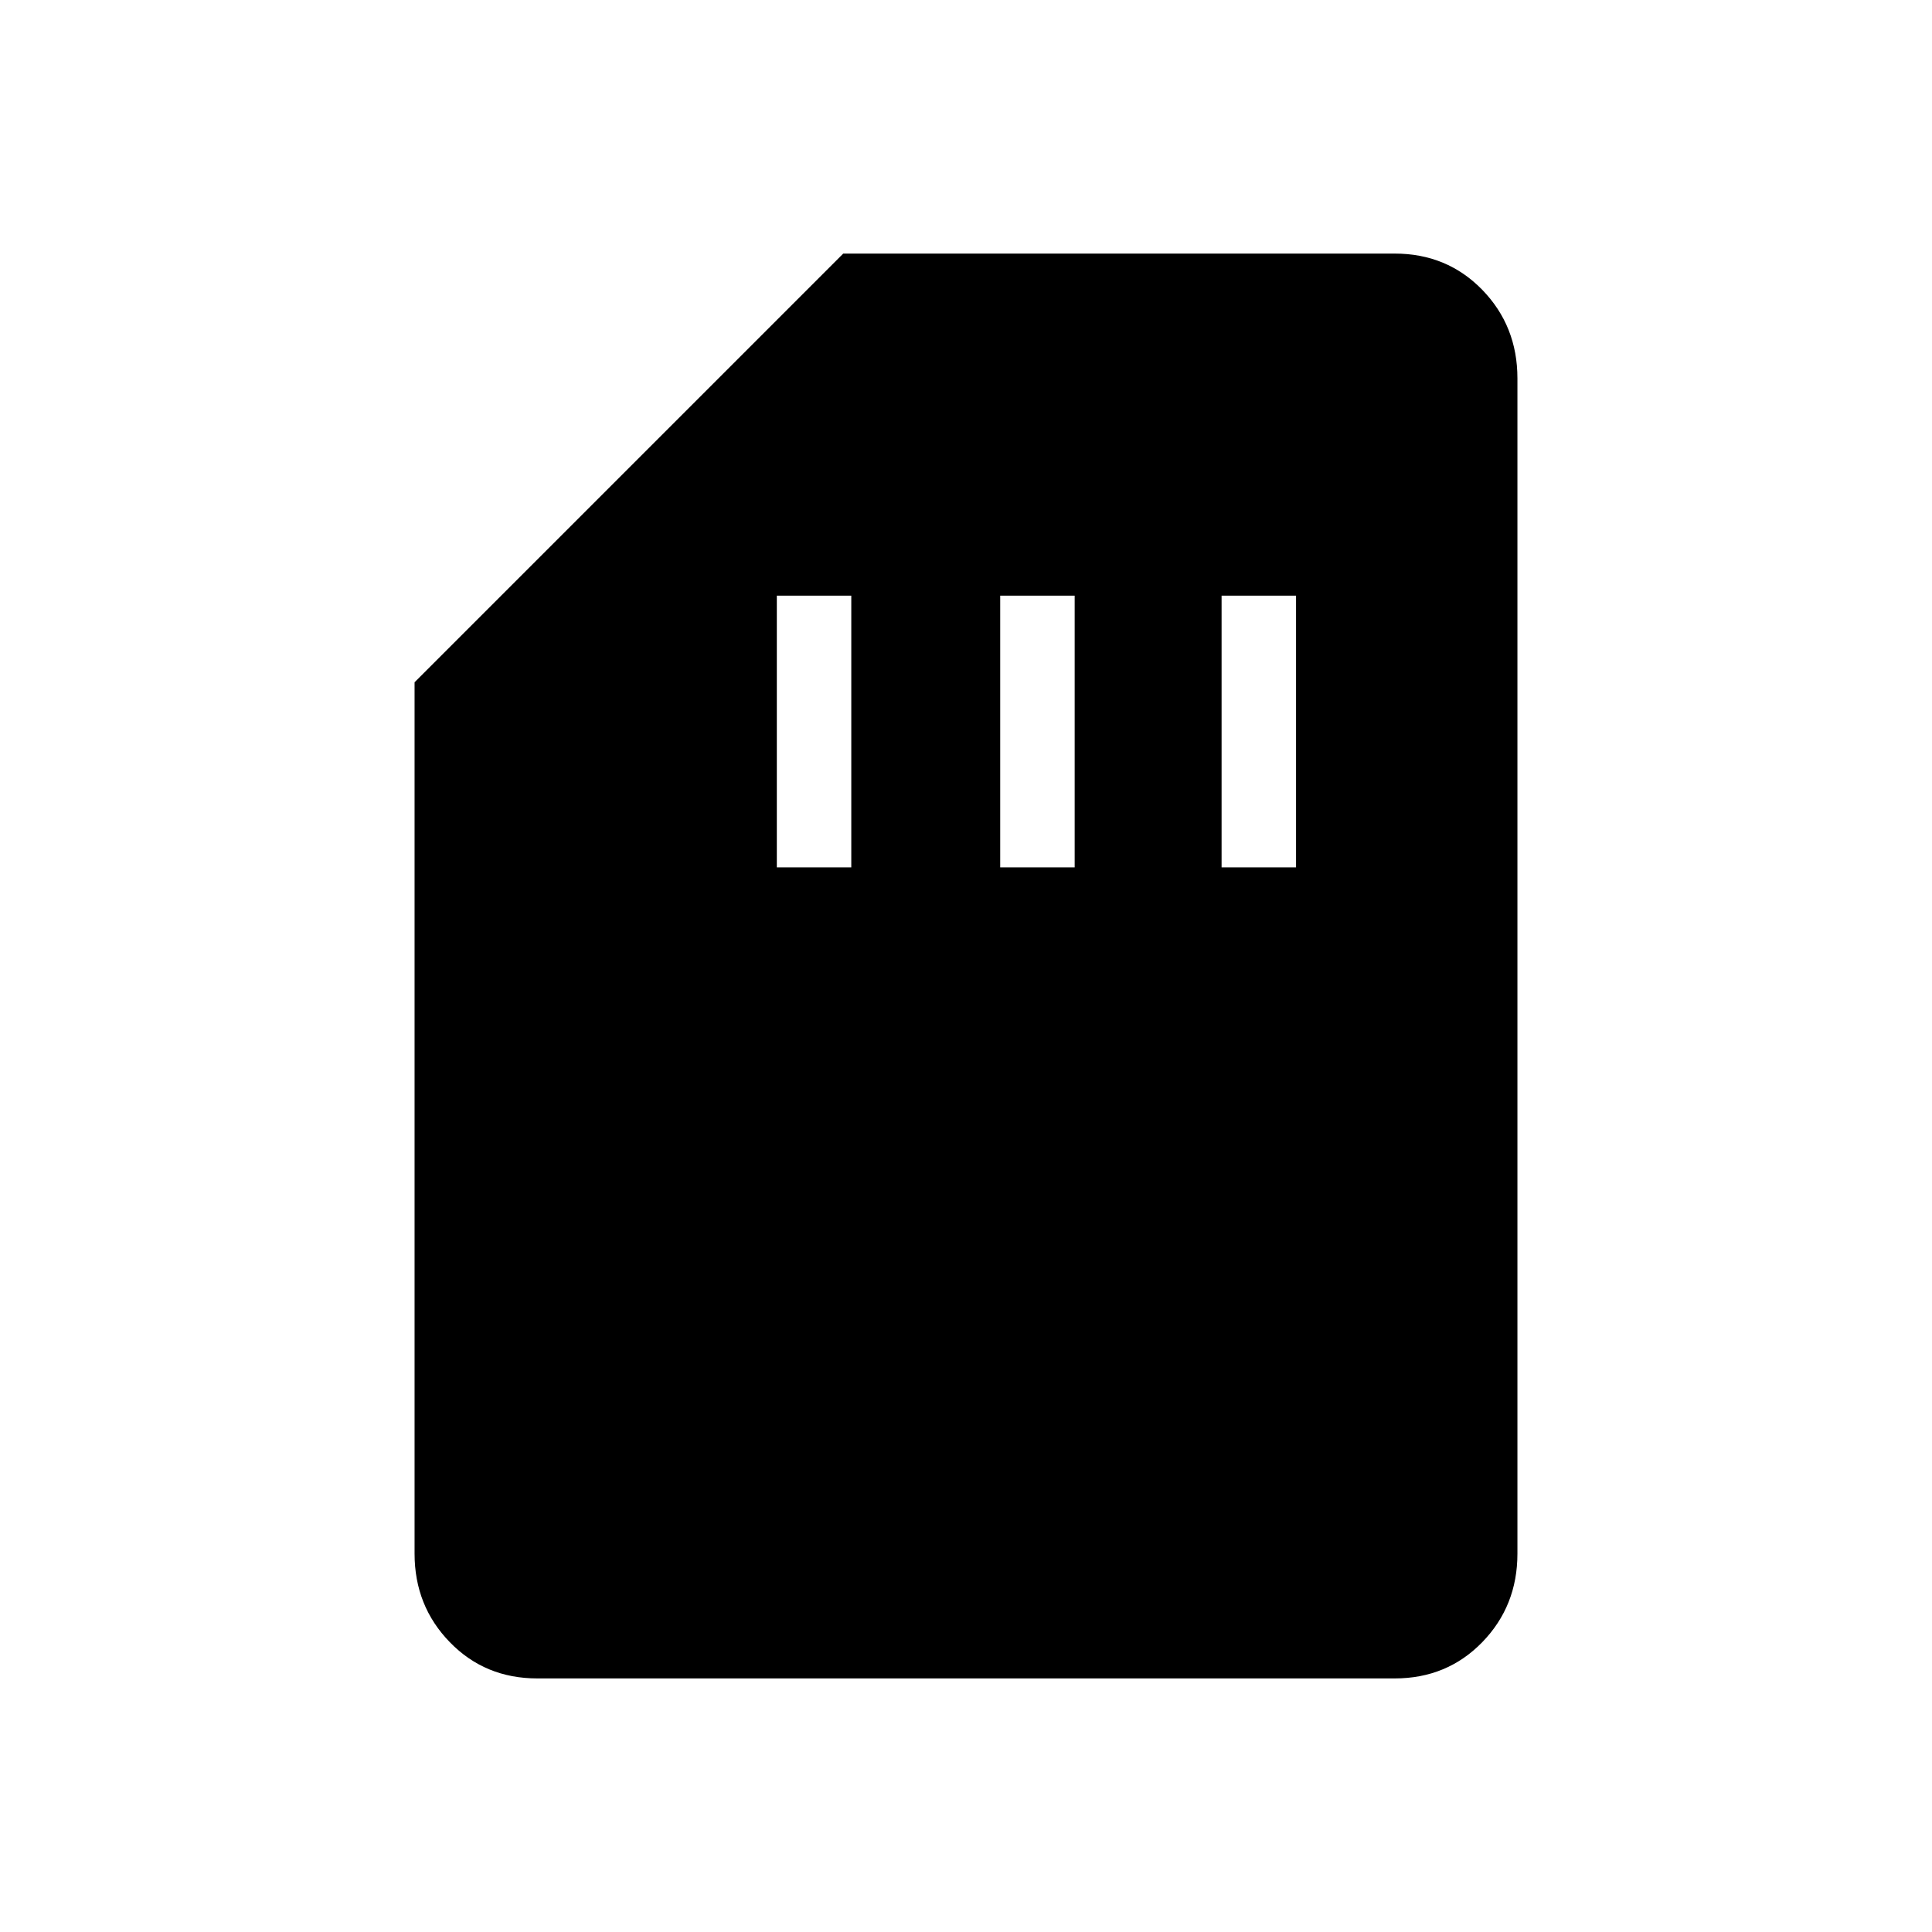 <svg xmlns="http://www.w3.org/2000/svg" height="24" width="24"><path d="M9.65 10.775H10.575V7.4H9.65ZM12.425 10.775H13.35V7.4H12.425ZM15.175 10.775H16.1V7.4H15.175ZM6.675 20.85Q6.025 20.85 5.588 20.4Q5.15 19.95 5.15 19.3V8.475L10.475 3.15H17.325Q17.975 3.15 18.413 3.6Q18.85 4.05 18.85 4.7V19.3Q18.85 19.95 18.413 20.4Q17.975 20.85 17.325 20.85Z"/></svg>